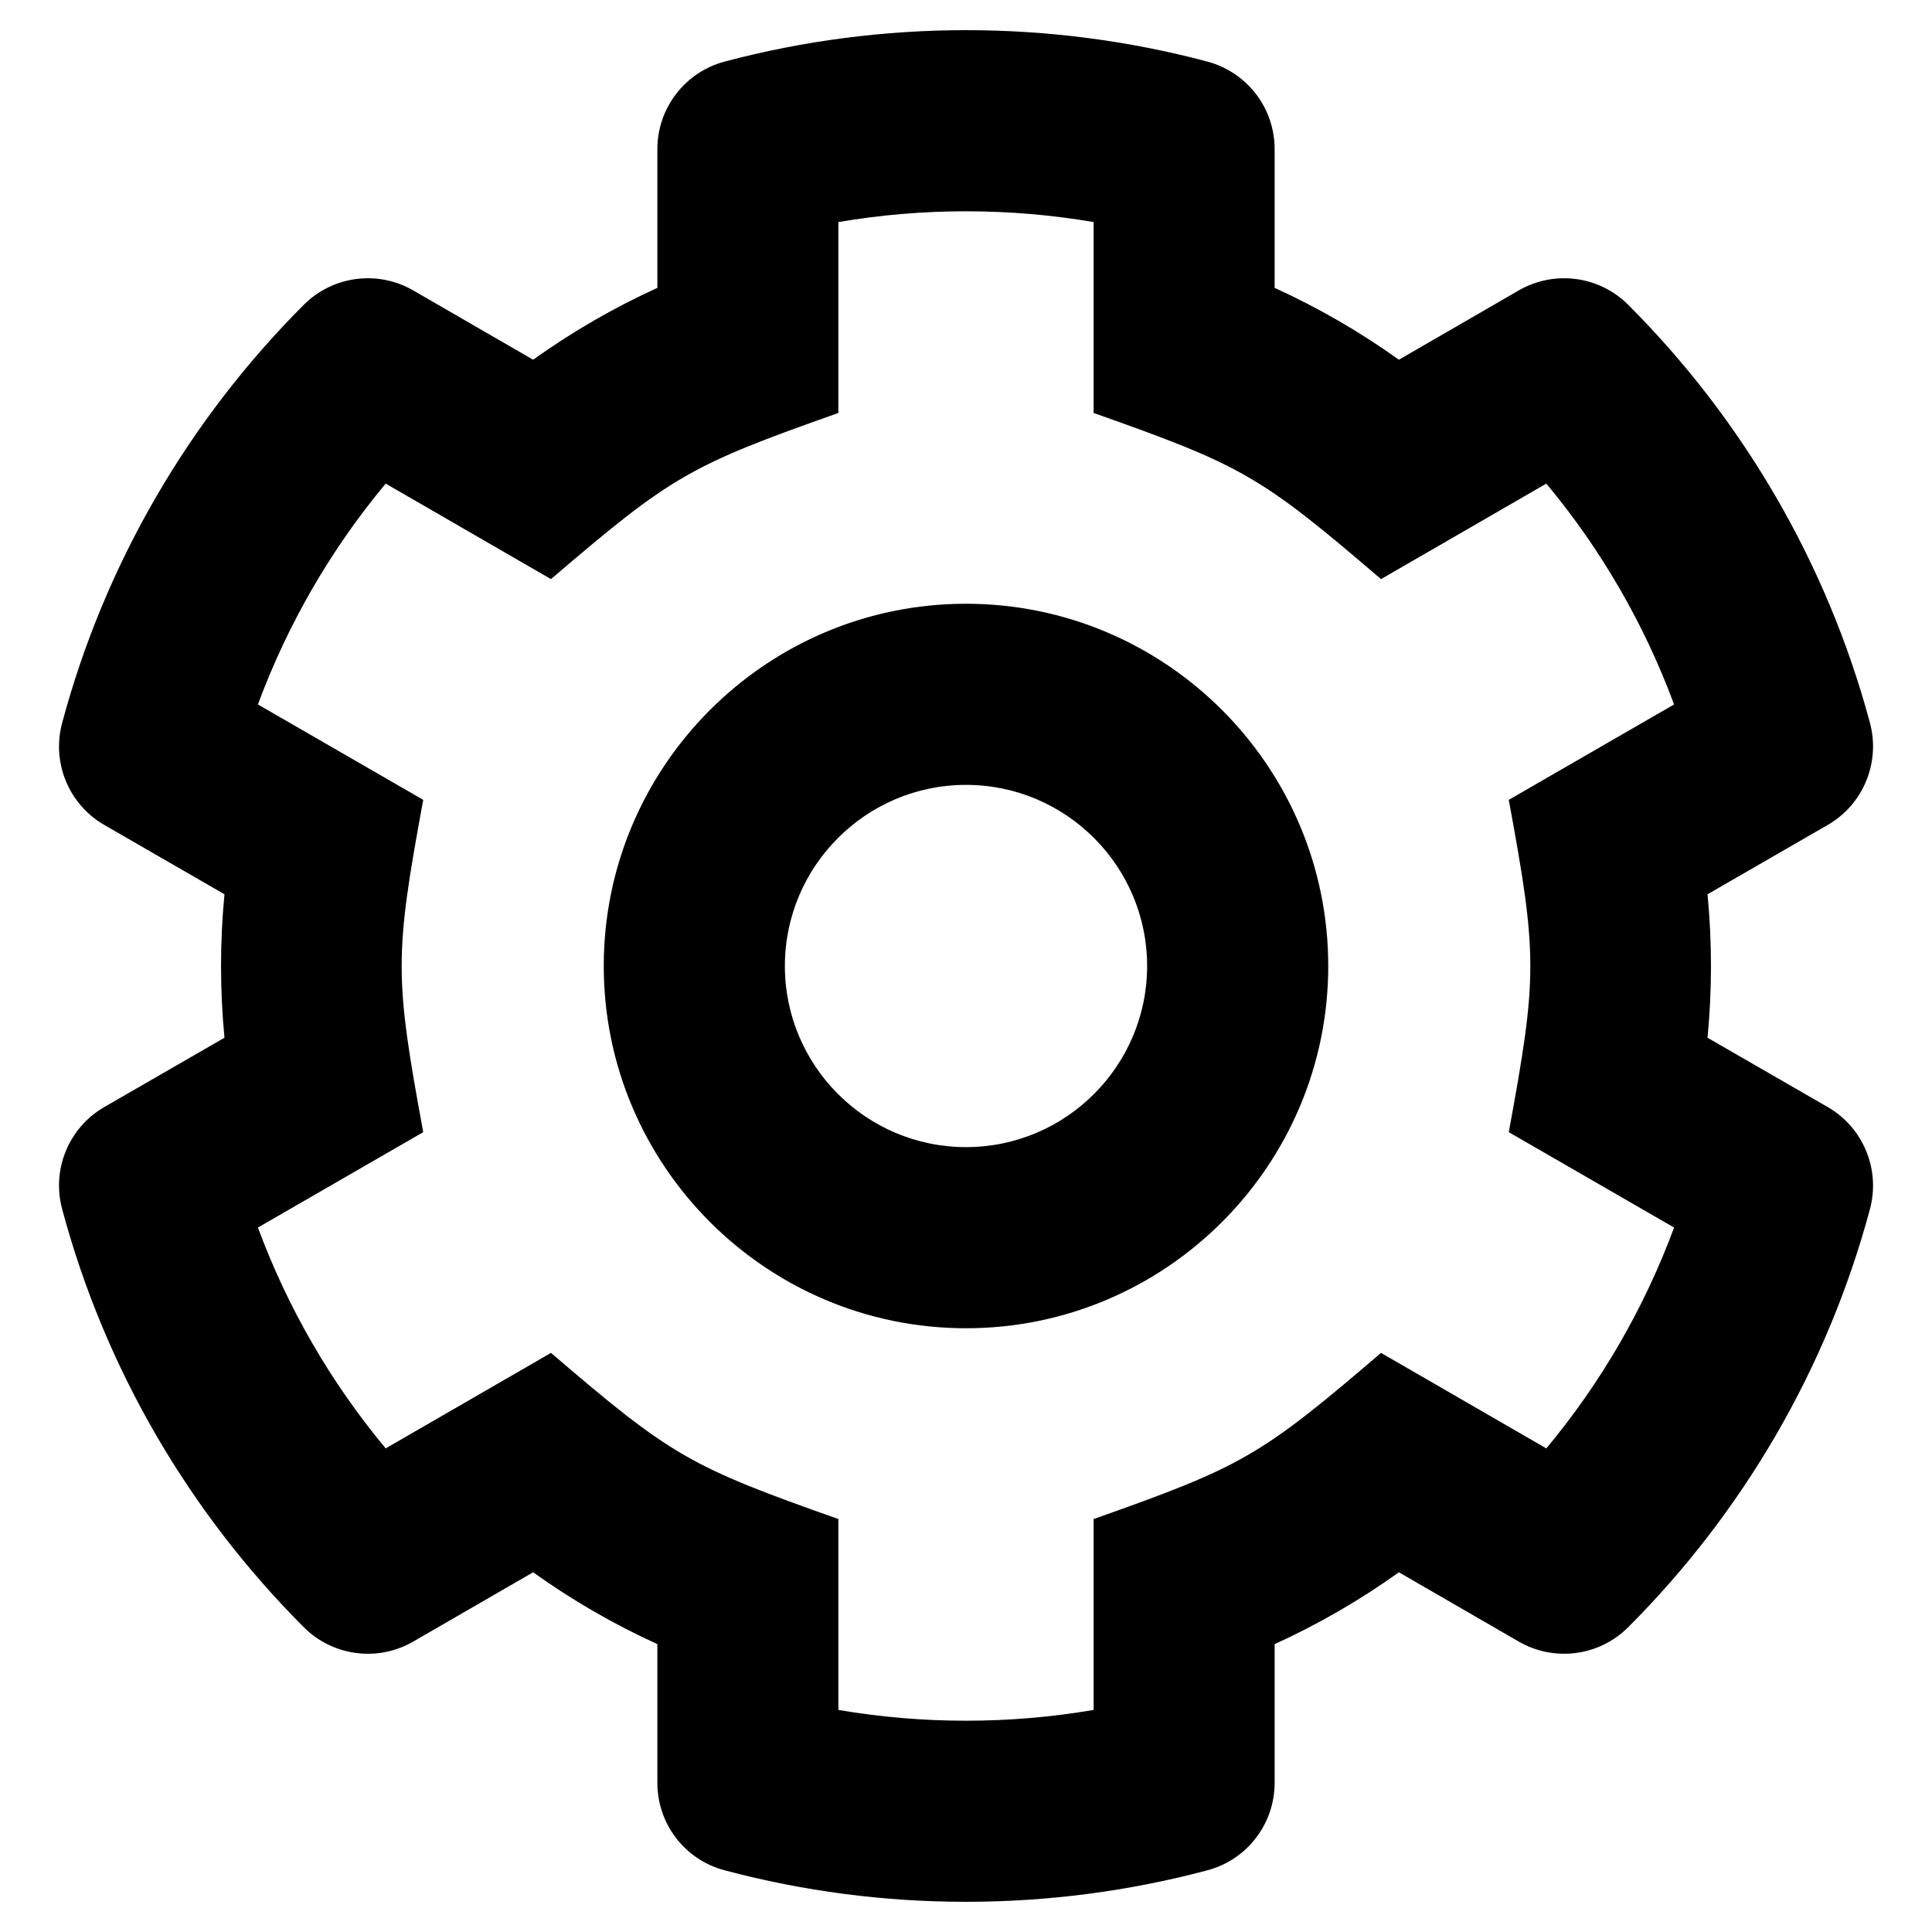 <svg aria-hidden="true" focusable="false" data-icon="cog" class="svg-inline" viewBox="0 0 16 16" fill="none" xmlns="http://www.w3.org/2000/svg">
<path d="M14.141 7.406L15.136 6.832C15.431 6.662 15.574 6.315 15.486 5.986C15.129 4.657 14.428 3.469 13.484 2.524C13.244 2.284 12.872 2.235 12.578 2.405L11.585 2.979C11.262 2.748 10.918 2.549 10.556 2.384V1.236C10.556 1.07 10.502 0.909 10.401 0.778C10.3 0.647 10.159 0.553 9.999 0.51C8.694 0.163 7.308 0.163 6.001 0.51C5.672 0.598 5.444 0.895 5.444 1.236V2.384C5.082 2.549 4.738 2.748 4.415 2.979L3.422 2.405C3.128 2.235 2.756 2.284 2.516 2.524C1.572 3.469 0.871 4.657 0.515 5.986C0.426 6.315 0.569 6.662 0.864 6.832L1.859 7.406C1.821 7.801 1.821 8.199 1.859 8.594L0.864 9.168C0.569 9.338 0.426 9.685 0.515 10.014C0.871 11.343 1.572 12.531 2.516 13.476C2.756 13.716 3.128 13.765 3.422 13.595L4.415 13.021C4.738 13.252 5.082 13.451 5.444 13.616V14.764C5.444 14.93 5.498 15.091 5.599 15.222C5.7 15.353 5.841 15.447 6.001 15.489C7.306 15.837 8.692 15.837 9.999 15.489C10.328 15.402 10.556 15.104 10.556 14.764V13.616C10.918 13.451 11.262 13.252 11.585 13.021L12.578 13.595C12.872 13.765 13.244 13.716 13.484 13.476C14.428 12.531 15.129 11.343 15.486 10.014C15.574 9.685 15.431 9.338 15.136 9.168L14.141 8.594C14.179 8.198 14.179 7.802 14.141 7.406ZM12.495 9.376L13.864 10.166C13.618 10.831 13.26 11.45 12.806 11.995L11.437 11.204C10.437 12.06 10.291 12.144 9.057 12.58V14.161C8.357 14.28 7.643 14.28 6.943 14.161V12.58C5.709 12.144 5.562 12.06 4.563 11.204L3.194 11.995C2.74 11.45 2.382 10.831 2.136 10.166L3.505 9.376C3.267 8.085 3.267 7.916 3.505 6.624L2.136 5.834C2.381 5.171 2.739 4.551 3.194 4.005L4.563 4.796C5.563 3.94 5.709 3.856 6.943 3.42V1.839C7.643 1.72 8.357 1.72 9.057 1.839V3.42C10.291 3.856 10.438 3.94 11.437 4.796L12.806 4.005C13.26 4.55 13.618 5.169 13.864 5.834L12.495 6.624C12.733 7.915 12.733 8.084 12.495 9.376ZM8 5C6.346 5 5 6.346 5 8C5 9.654 6.346 11 8 11C9.654 11 11 9.654 11 8C11 6.346 9.654 5 8 5ZM8 9.5C7.173 9.5 6.5 8.827 6.5 8C6.5 7.173 7.173 6.5 8 6.5C8.827 6.5 9.5 7.173 9.5 8C9.5 8.827 8.827 9.5 8 9.5Z" fill="black"/>
</svg>
